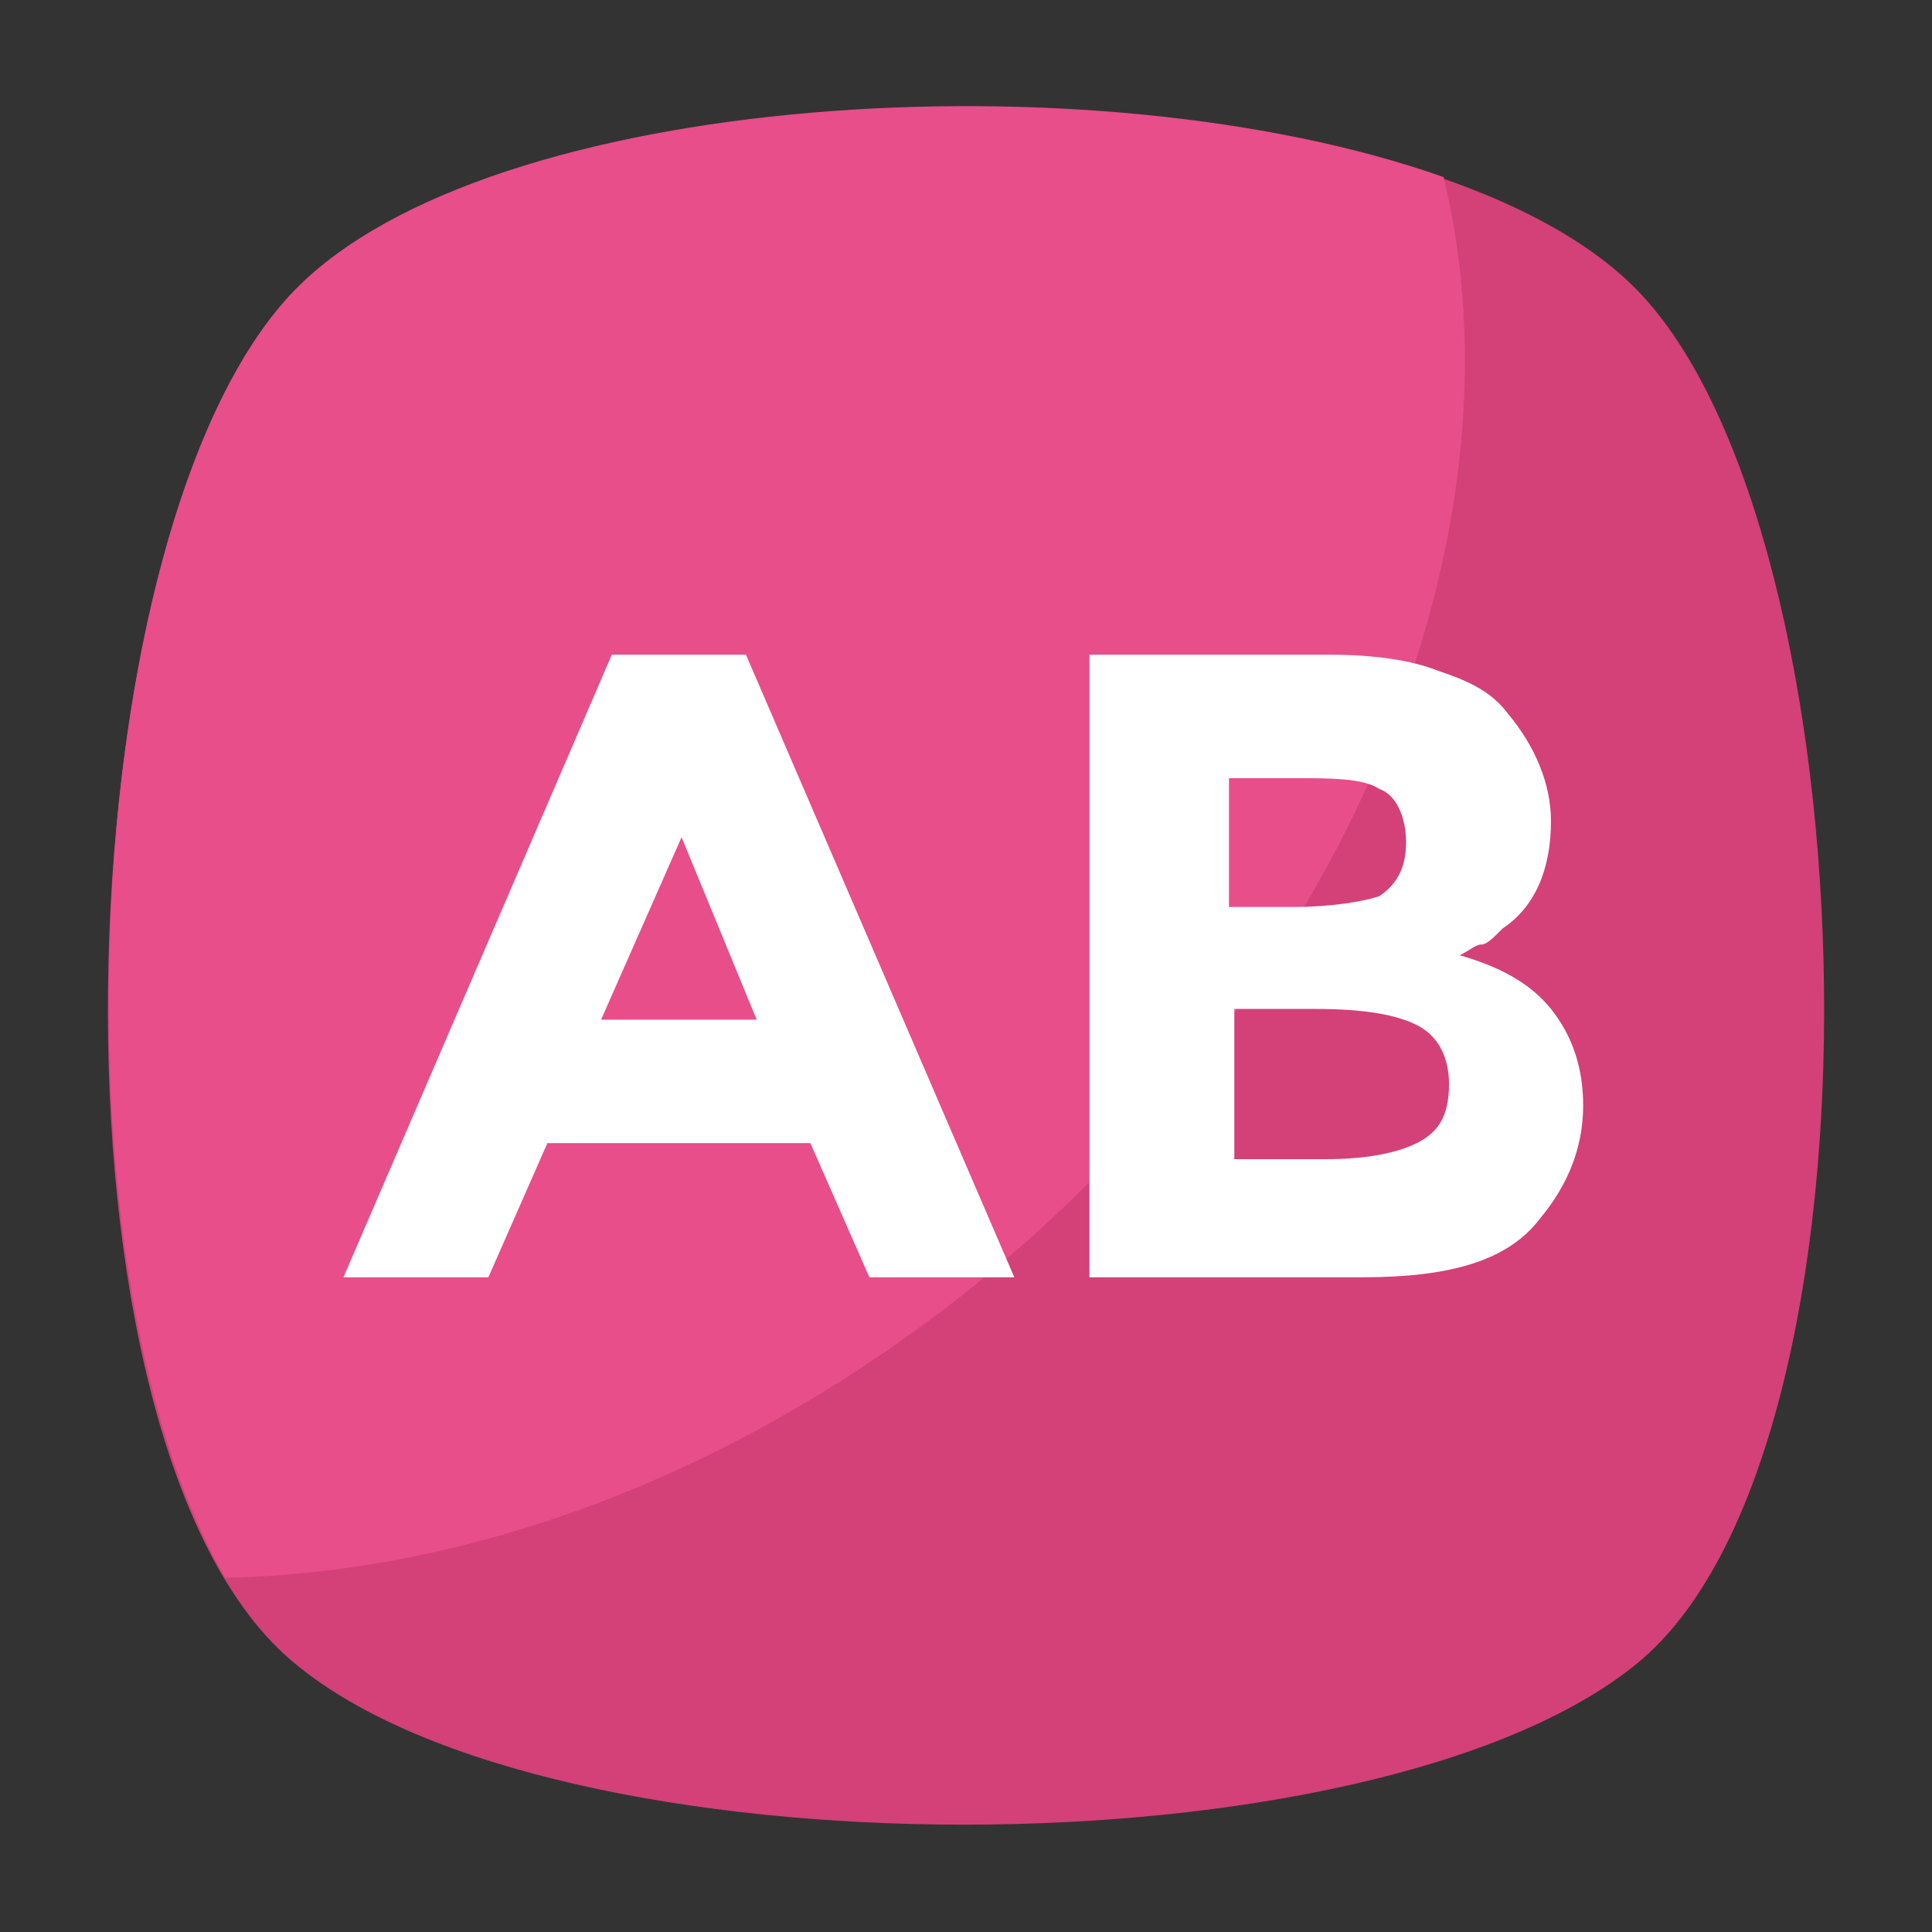 <?xml version="1.0" encoding="utf-8"?>
<!-- Generator: Adobe Illustrator 18.0.0, SVG Export Plug-In . SVG Version: 6.00 Build 0)  -->
<!DOCTYPE svg PUBLIC "-//W3C//DTD SVG 1.1//EN" "http://www.w3.org/Graphics/SVG/1.1/DTD/svg11.dtd">
<svg version="1.1" id="Layer_1" xmlns="http://www.w3.org/2000/svg" xmlns:xlink="http://www.w3.org/1999/xlink" x="0px" y="0px"
	 viewBox="0 0 36 36" enable-background="new 0 0 36 36" xml:space="preserve">
<rect x="0" y="0" width="36" height="36" fill="#333333" stroke="none"/>
<g>
	<g>
		<g>
			<g>
				<g>
					<g>
						<g>
							<path fill="#D34178" d="M30.5,31c-4.9,4-20.2,4-25,0c-4.9-4-4.4-21.1,0-25.6c4.4-4.5,20.6-4.5,25,0C34.9,9.9,35.4,27,30.5,31
								z"/>
						</g>
					</g>
				</g>
			</g>
		</g>
		<g>
			<g>
				<g>
					<g>
						<path fill="#E84E89" d="M18.1,24c-4.4,3.5-9.3,5.3-13.9,5.4c-3.4-5.8-2.7-19.9,1.3-24C9.1,1.7,20.4,1,26.9,3.3
							C28.5,9.9,25.2,18.3,18.1,24z"/>
					</g>
				</g>
			</g>
		</g>
	</g>
	<g>
		<g>
			<g>
				<g>
					<g>
						<path fill="#FFFFFF" d="M16.2,23.8l-1.1-2.5h-4.9l-1.1,2.5H6.4l5-11.6h2.5l5,11.6H16.2z M12.7,15.6L11.2,19h2.9L12.7,15.6z"/>
					</g>
				</g>
			</g>
		</g>
		<g>
			<g>
				<g>
					<g>
						<path fill="#FFFFFF" d="M25.4,23.8h-5.1V12.2h4.5c0.8,0,1.5,0.1,2,0.3c0.6,0.2,1,0.4,1.3,0.8c0.5,0.6,0.8,1.3,0.8,2
							c0,0.9-0.3,1.6-0.9,2c-0.2,0.2-0.3,0.3-0.4,0.3c-0.1,0-0.2,0.1-0.4,0.2c0.7,0.2,1.3,0.5,1.7,1c0.4,0.5,0.6,1.1,0.6,1.8
							c0,0.8-0.3,1.5-0.8,2.1C28.1,23.5,27,23.8,25.4,23.8z M22.9,16.9h1.2c0.7,0,1.3-0.1,1.6-0.2c0.3-0.2,0.5-0.5,0.5-1
							c0-0.5-0.2-0.9-0.5-1c-0.3-0.2-0.9-0.2-1.6-0.2h-1.2V16.9z M22.9,21.6h1.8c0.7,0,1.3-0.1,1.7-0.3c0.4-0.2,0.6-0.5,0.6-1.1
							c0-0.5-0.2-0.9-0.6-1.1c-0.4-0.2-1-0.3-1.9-0.3h-1.5V21.6z"/>
					</g>
				</g>
			</g>
		</g>
	</g>
</g>
</svg>

